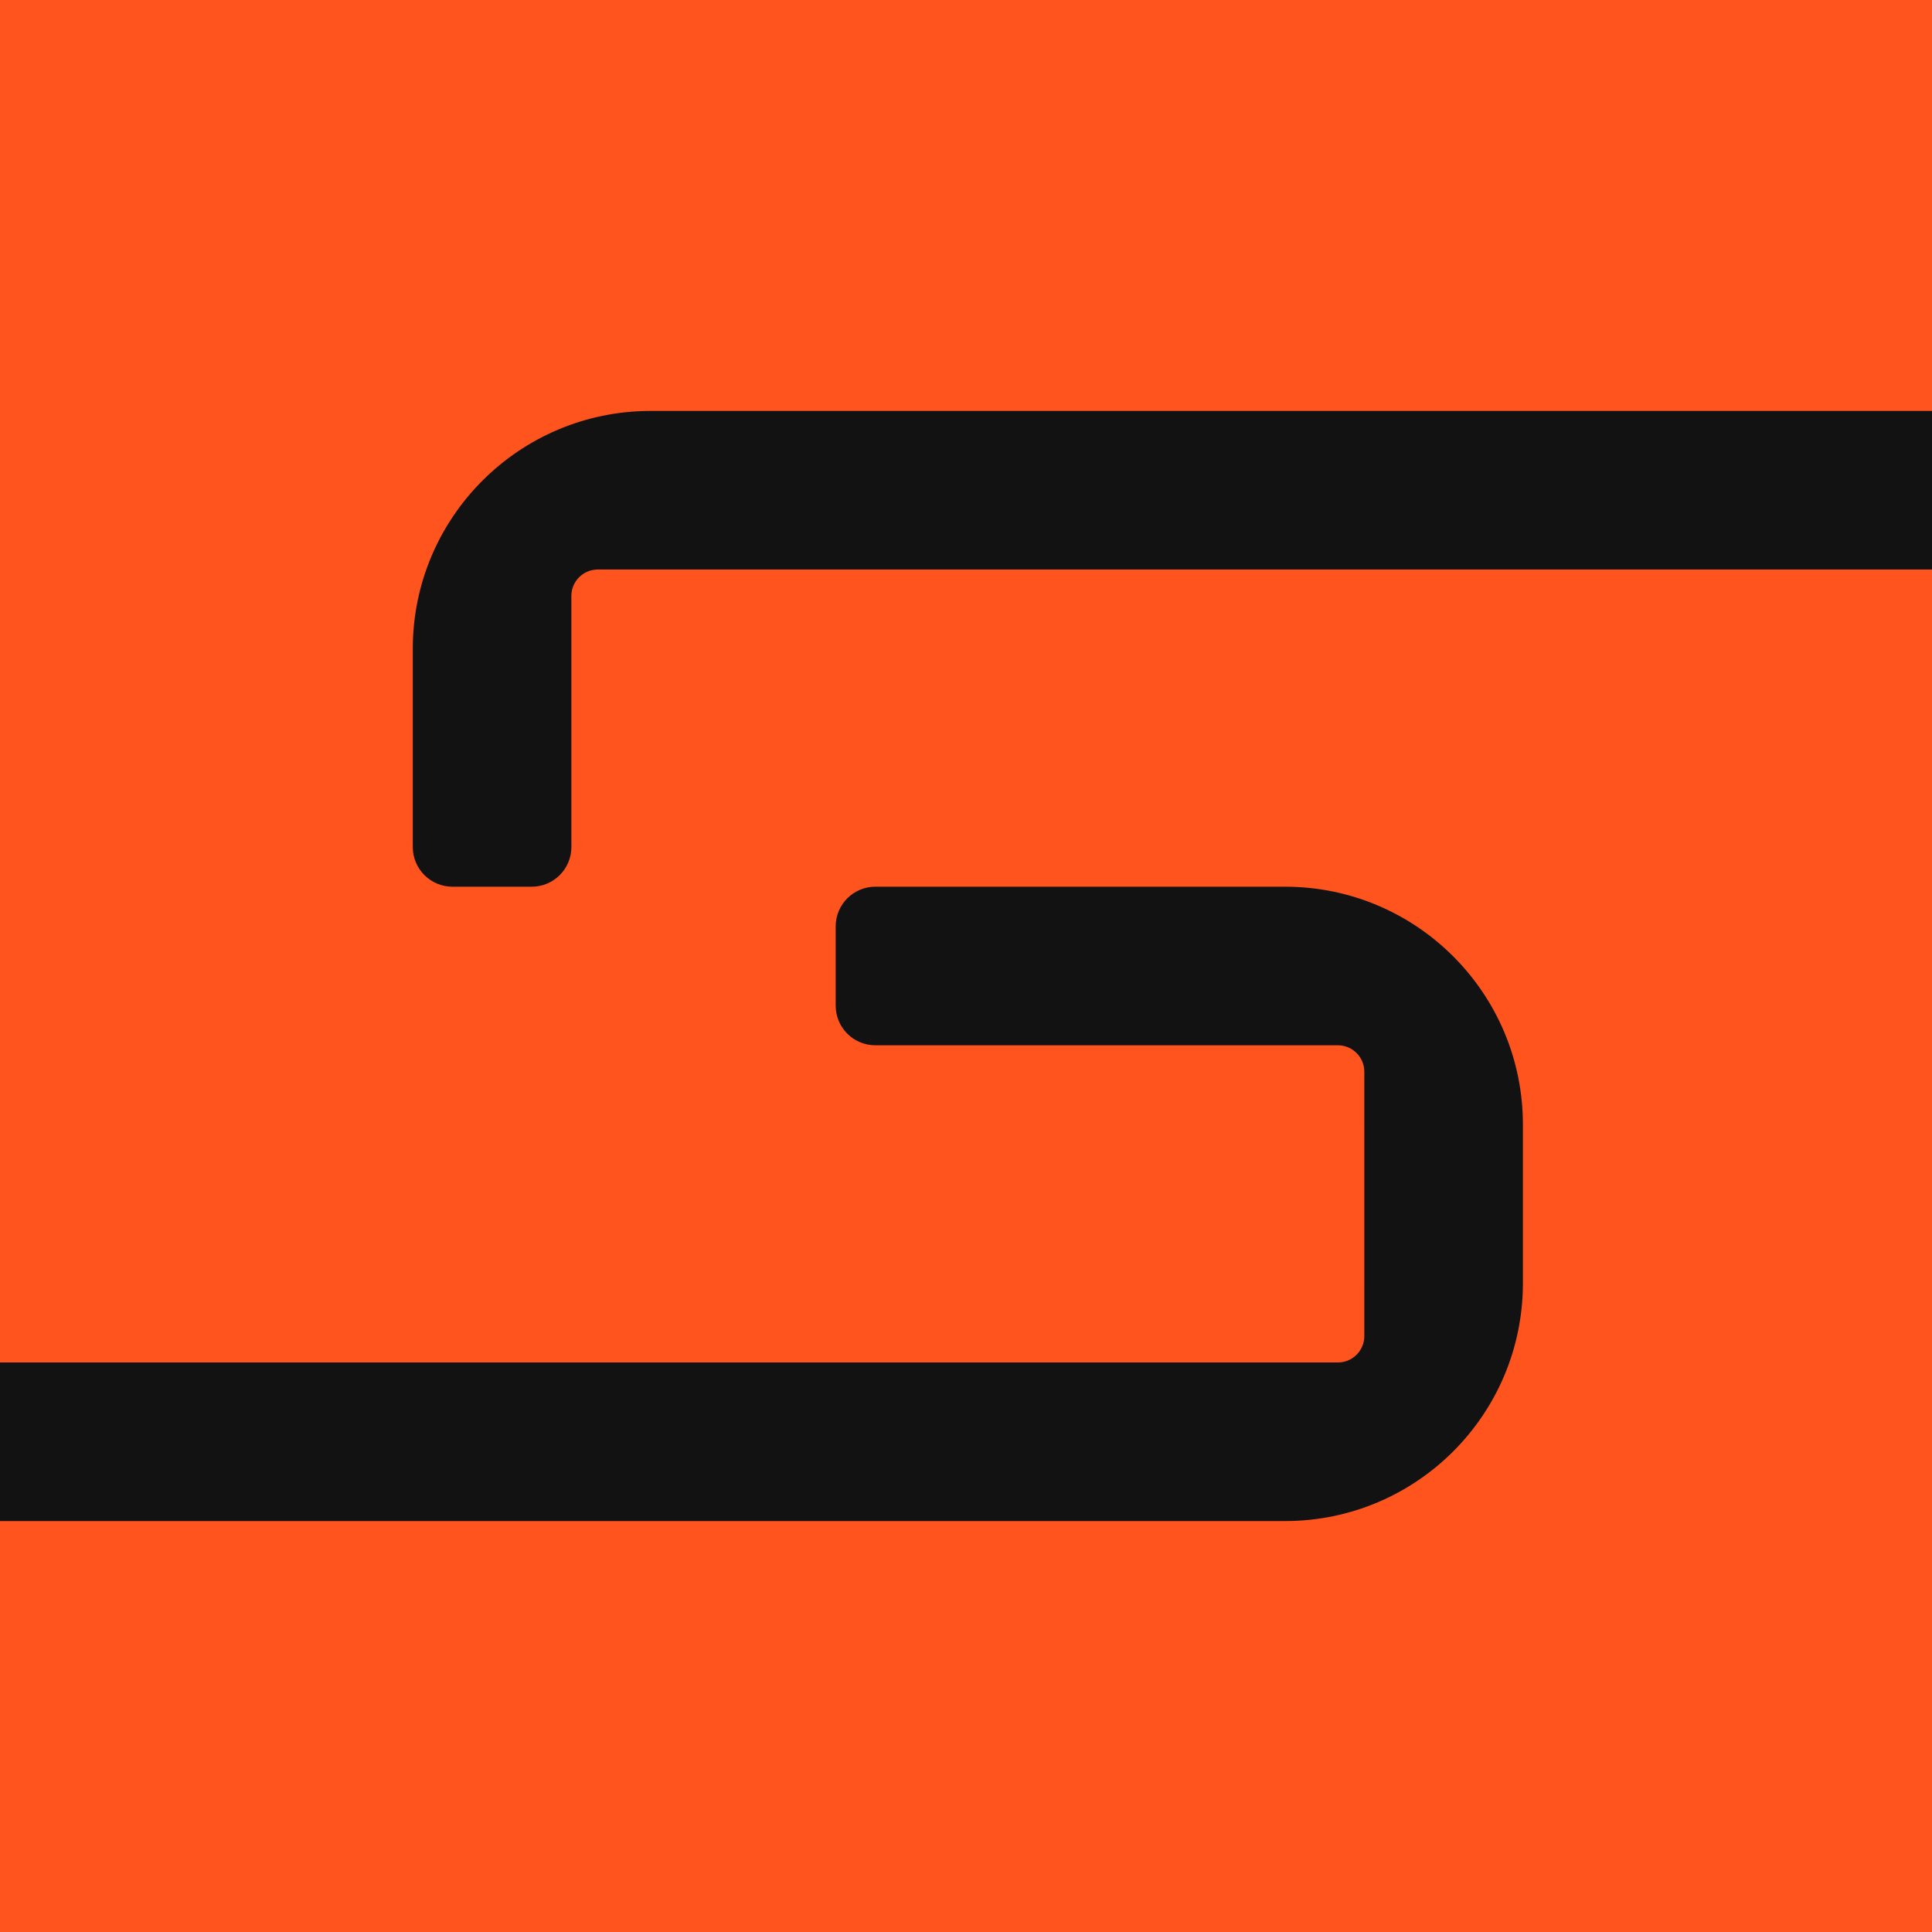 <svg width="512" height="512" viewBox="0 0 512 512" fill="none" xmlns="http://www.w3.org/2000/svg">
<g clip-path="url(#clip0_245_3272)">
<rect width="512" height="512" fill="#FF541E"/>
<g clip-path="url(#clip1_245_3272)">
<path d="M151.419 193.093C151.418 193.048 151.417 193.003 151.417 192.958V157.934C151.417 154.066 154.553 150.93 158.422 150.93H172.431L172.479 150.93L1943.58 150.93C1949.38 150.93 1954.08 146.226 1954.08 140.423V119.409C1954.08 113.606 1949.38 108.902 1943.58 108.902H172.432C137.615 108.902 109.391 137.127 109.391 171.944V224.479C109.391 230.281 114.095 234.986 119.898 234.986H140.912C146.714 234.986 151.419 230.281 151.419 224.479V193.093Z" fill="#121212"/>
<path d="M-1275.05 371.576C-1275.05 365.773 -1270.35 361.069 -1264.55 361.069H-1254.15L-1254.04 361.069H340.49L340.543 361.069H354.552C358.421 361.069 361.557 357.933 361.557 354.064V340.247L361.558 340.055V298.027L361.557 297.835V284.018C361.557 280.15 358.421 277.013 354.552 277.013H340.64L340.544 277.013H231.972C226.169 277.013 221.465 272.309 221.465 266.506V245.492C221.465 239.69 226.169 234.985 231.972 234.985H340.544C375.361 234.985 403.585 263.21 403.585 298.027V340.055C403.585 374.872 375.361 403.097 340.544 403.097H-1243.46L-1243.53 403.097H-1264.55C-1270.35 403.097 -1275.05 398.393 -1275.05 392.59V371.576Z" fill="#121212"/>
</g>
</g>
<defs>
<clipPath id="clip0_245_3272">
<rect width="512" height="512" fill="white"/>
</clipPath>
<clipPath id="clip1_245_3272">
<rect width="512" height="512" fill="white"/>
</clipPath>
</defs>
</svg>
